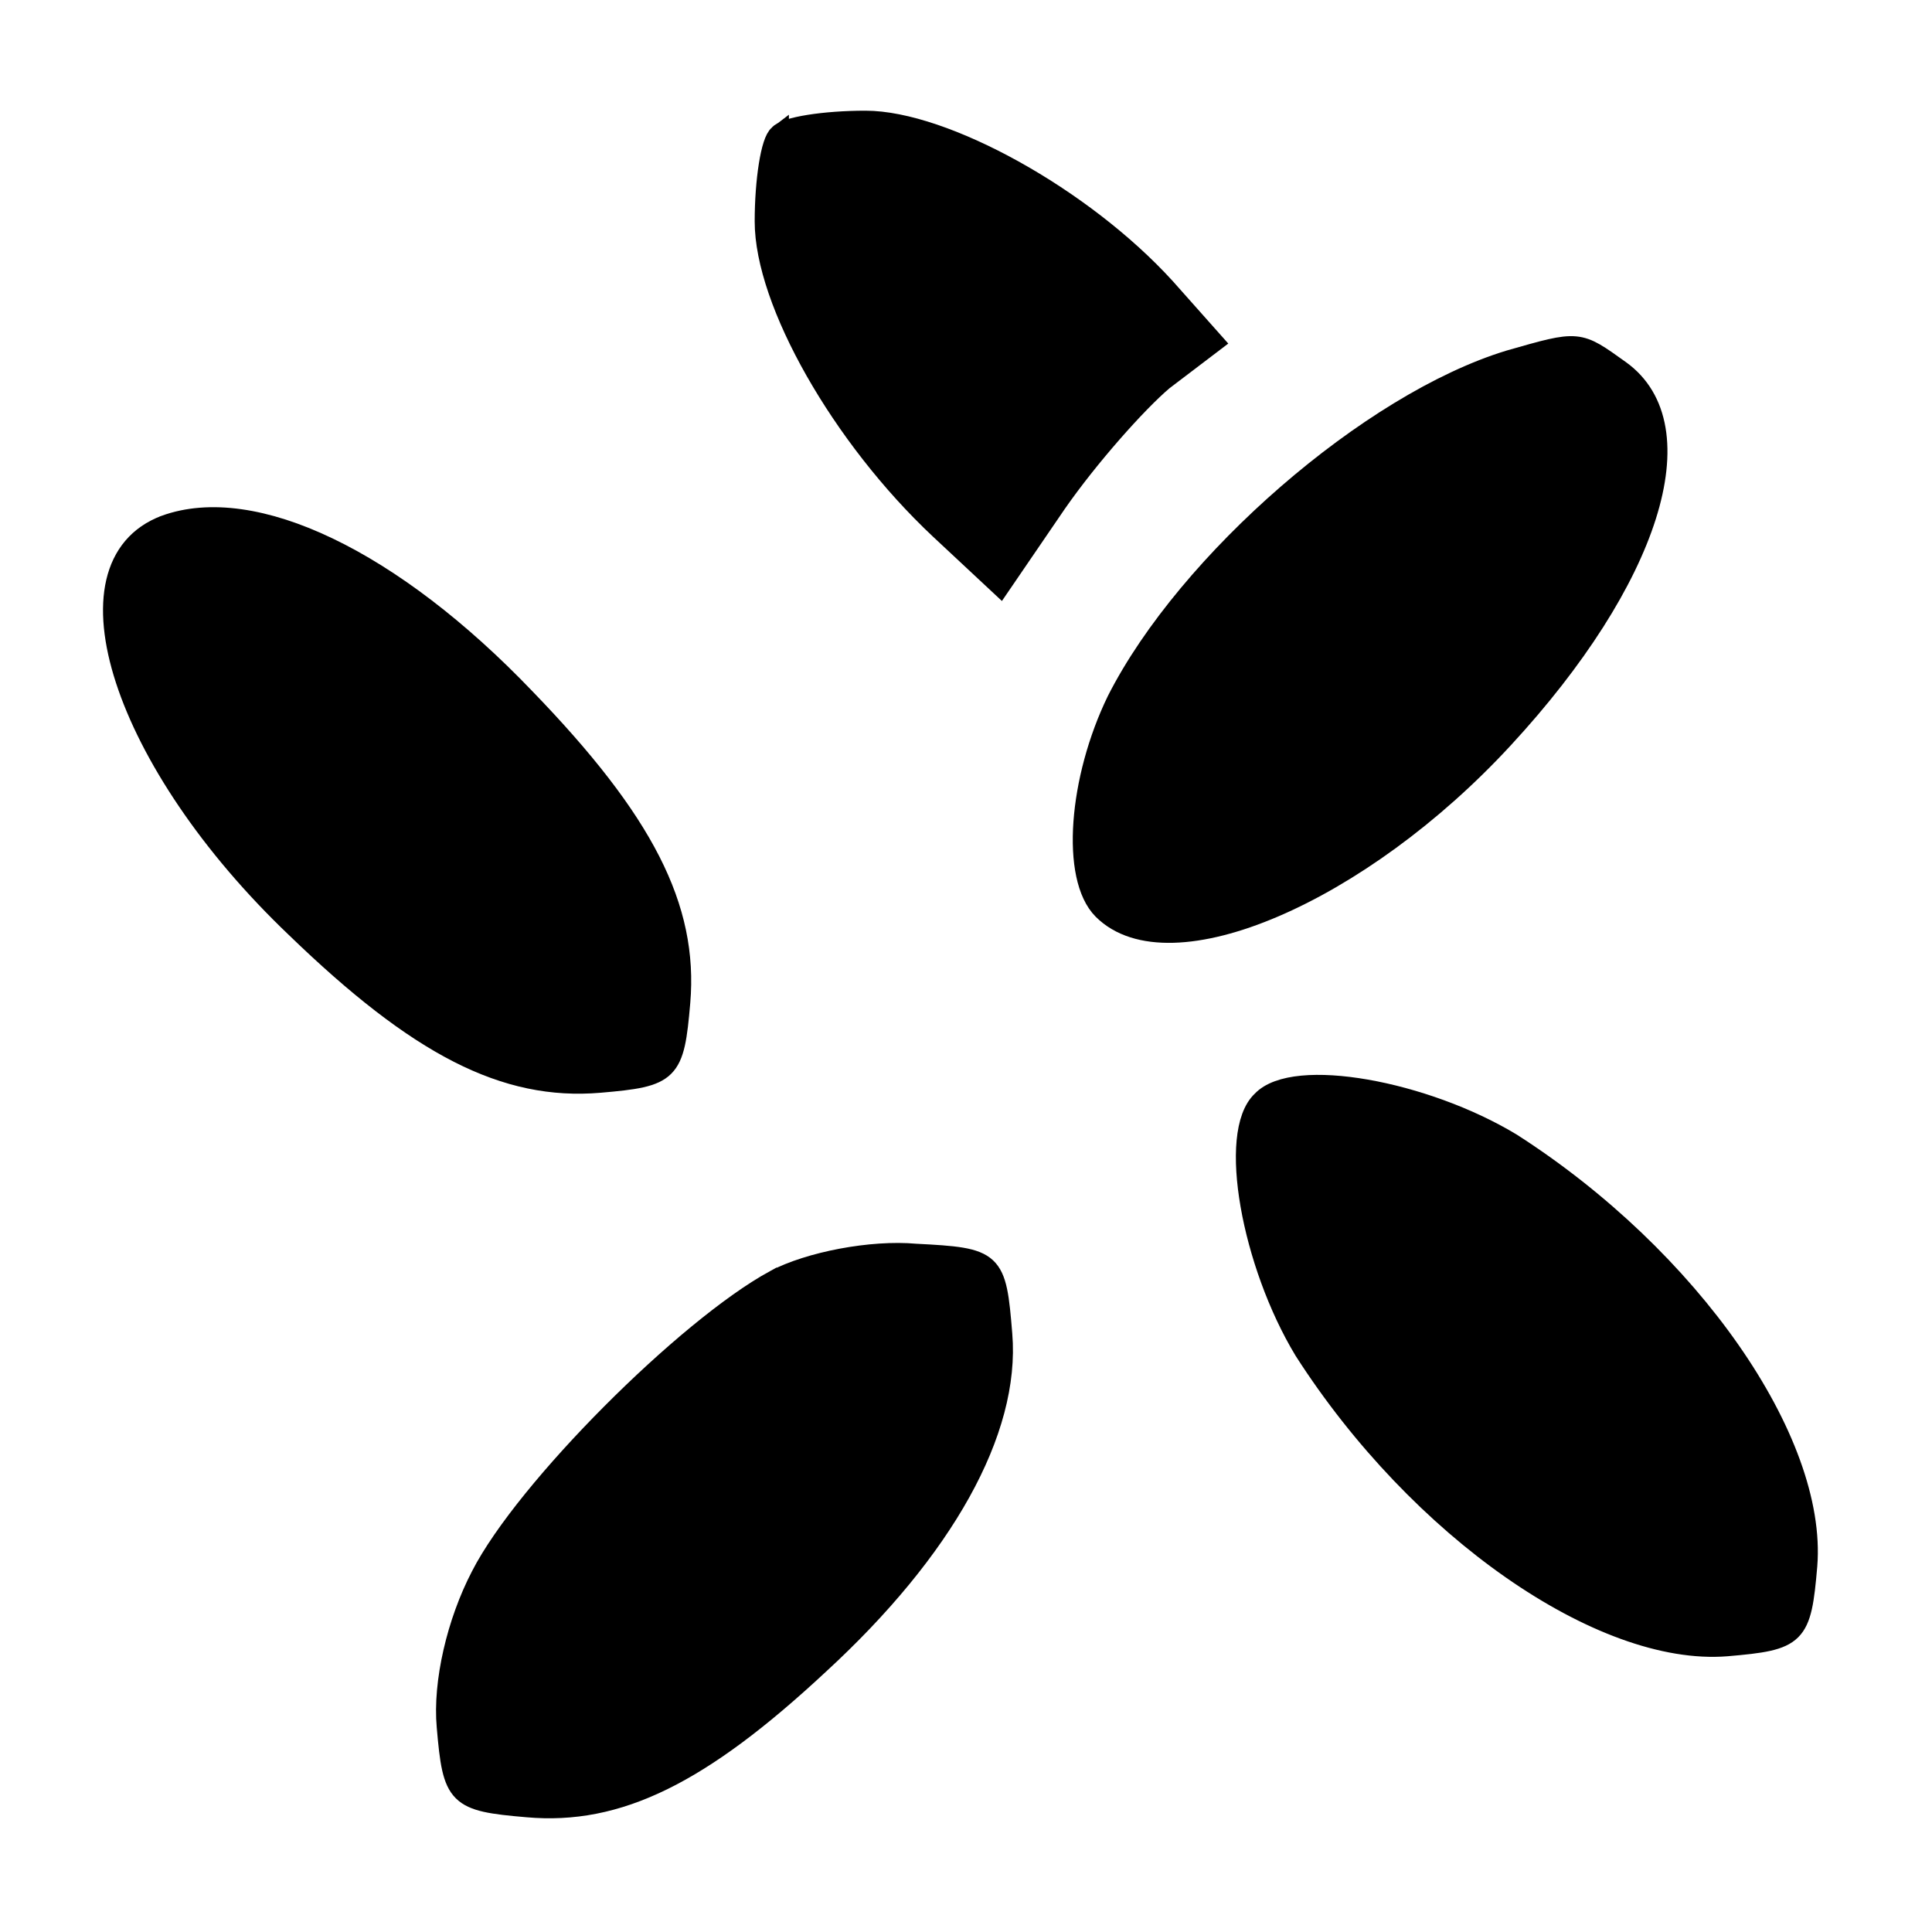 <svg id="vector" xmlns="http://www.w3.org/2000/svg" width="24" height="24" viewBox="0 0 96 96"><path fill="#000000" d="M38.7,6.7c-0.4,0.3 -0.7,2.3 -0.7,4.3 0,4 3.8,10.7 8.7,15.3l3,2.8 2.8,-4.1c1.6,-2.3 4,-5 5.3,-6.1l2.5,-1.9 -2.4,-2.7c-4.1,-4.5 -11,-8.3 -14.9,-8.3 -2,-0 -4,0.3 -4.3,0.7z" stroke="#00000000" id="path_0"/><path fill="#000000" d="M75,17.9c-6.9,2.1 -16,10 -19.5,16.9 -1.9,3.9 -2.3,8.8 -0.7,10.4 3.3,3.3 12.8,-0.8 19.9,-8.5 7.3,-7.9 9.7,-15.5 5.8,-18.3 -2.1,-1.5 -2,-1.5 -5.5,-0.5z" stroke="#00000000" id="path_1"/><path fill="#000000" d="M8.2,26.1c-5.3,2 -2.1,11.8 6.5,20 6.1,5.9 10.4,8.1 15.1,7.7 3.5,-0.3 3.7,-0.5 4,-4 0.4,-4.7 -1.8,-9 -7.7,-15.1 -6.6,-6.9 -13.5,-10.2 -17.9,-8.6z" stroke="#00000000" id="path_2"/><path fill="#000000" d="M62.7,54.7c-1.7,1.6 -0.5,8.1 2.1,12.4 5.7,8.9 14.8,15.2 21,14.7 3.5,-0.3 3.7,-0.5 4,-4 0.5,-6.2 -5.8,-15.3 -14.7,-21 -4.3,-2.6 -10.8,-3.8 -12.4,-2.1z" stroke="#00000000" id="path_3"/><path fill="#000000" d="M38.5,63.6c-4.4,2.4 -12.4,10.4 -14.6,14.7 -1.2,2.3 -1.9,5.3 -1.7,7.5 0.3,3.5 0.5,3.7 4,4 4.5,0.4 8.6,-1.6 14.5,-7.1 6.2,-5.7 9.5,-11.6 9.1,-16.4 -0.3,-3.7 -0.4,-3.8 -4.3,-4 -2.2,-0.2 -5.3,0.4 -7,1.3z" stroke="#00000000" id="path_4"/></svg>